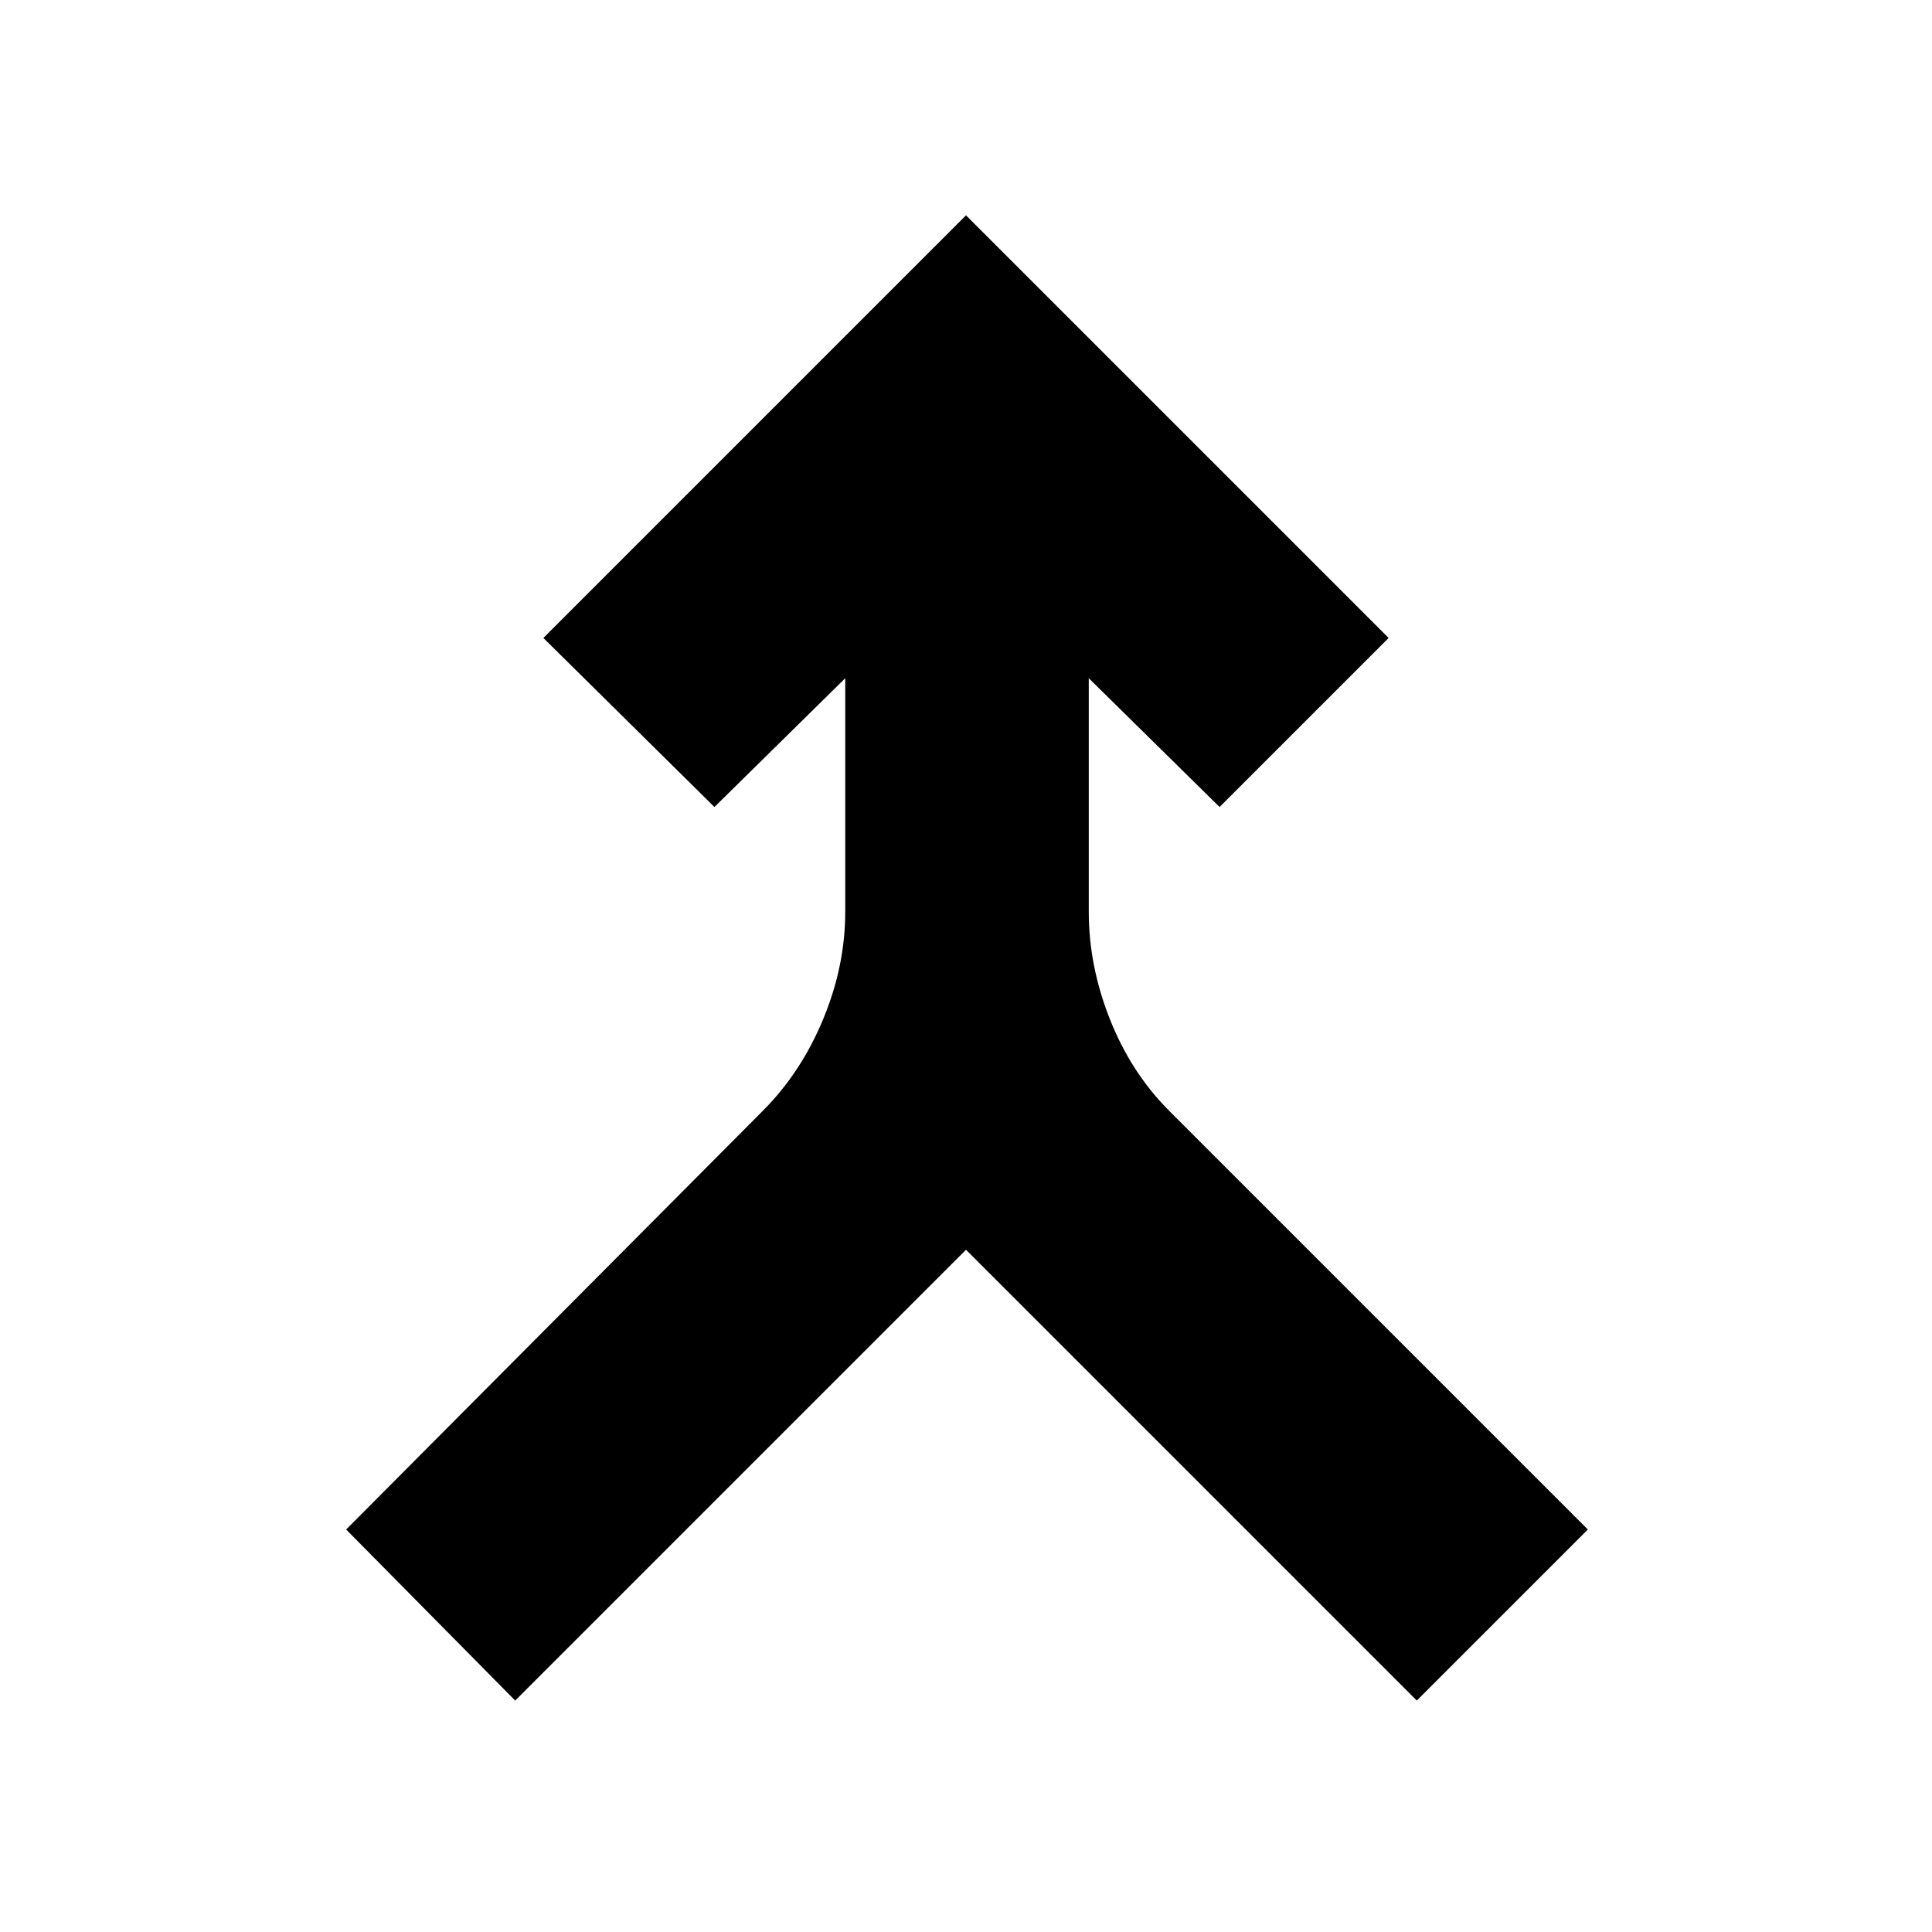 <svg xmlns="http://www.w3.org/2000/svg" height="24" width="24"><path d="M6.4 21.125 4.3 19l5.175-5.2q.475-.475.75-1.138.275-.662.275-1.337v-2.9l-1.625 1.6-2.125-2.1L12 2.675l5.25 5.25-2.1 2.1-1.625-1.6v2.9q0 .675.263 1.337.262.663.737 1.138l5.2 5.2-2.125 2.125-5.6-5.6Z"/></svg>